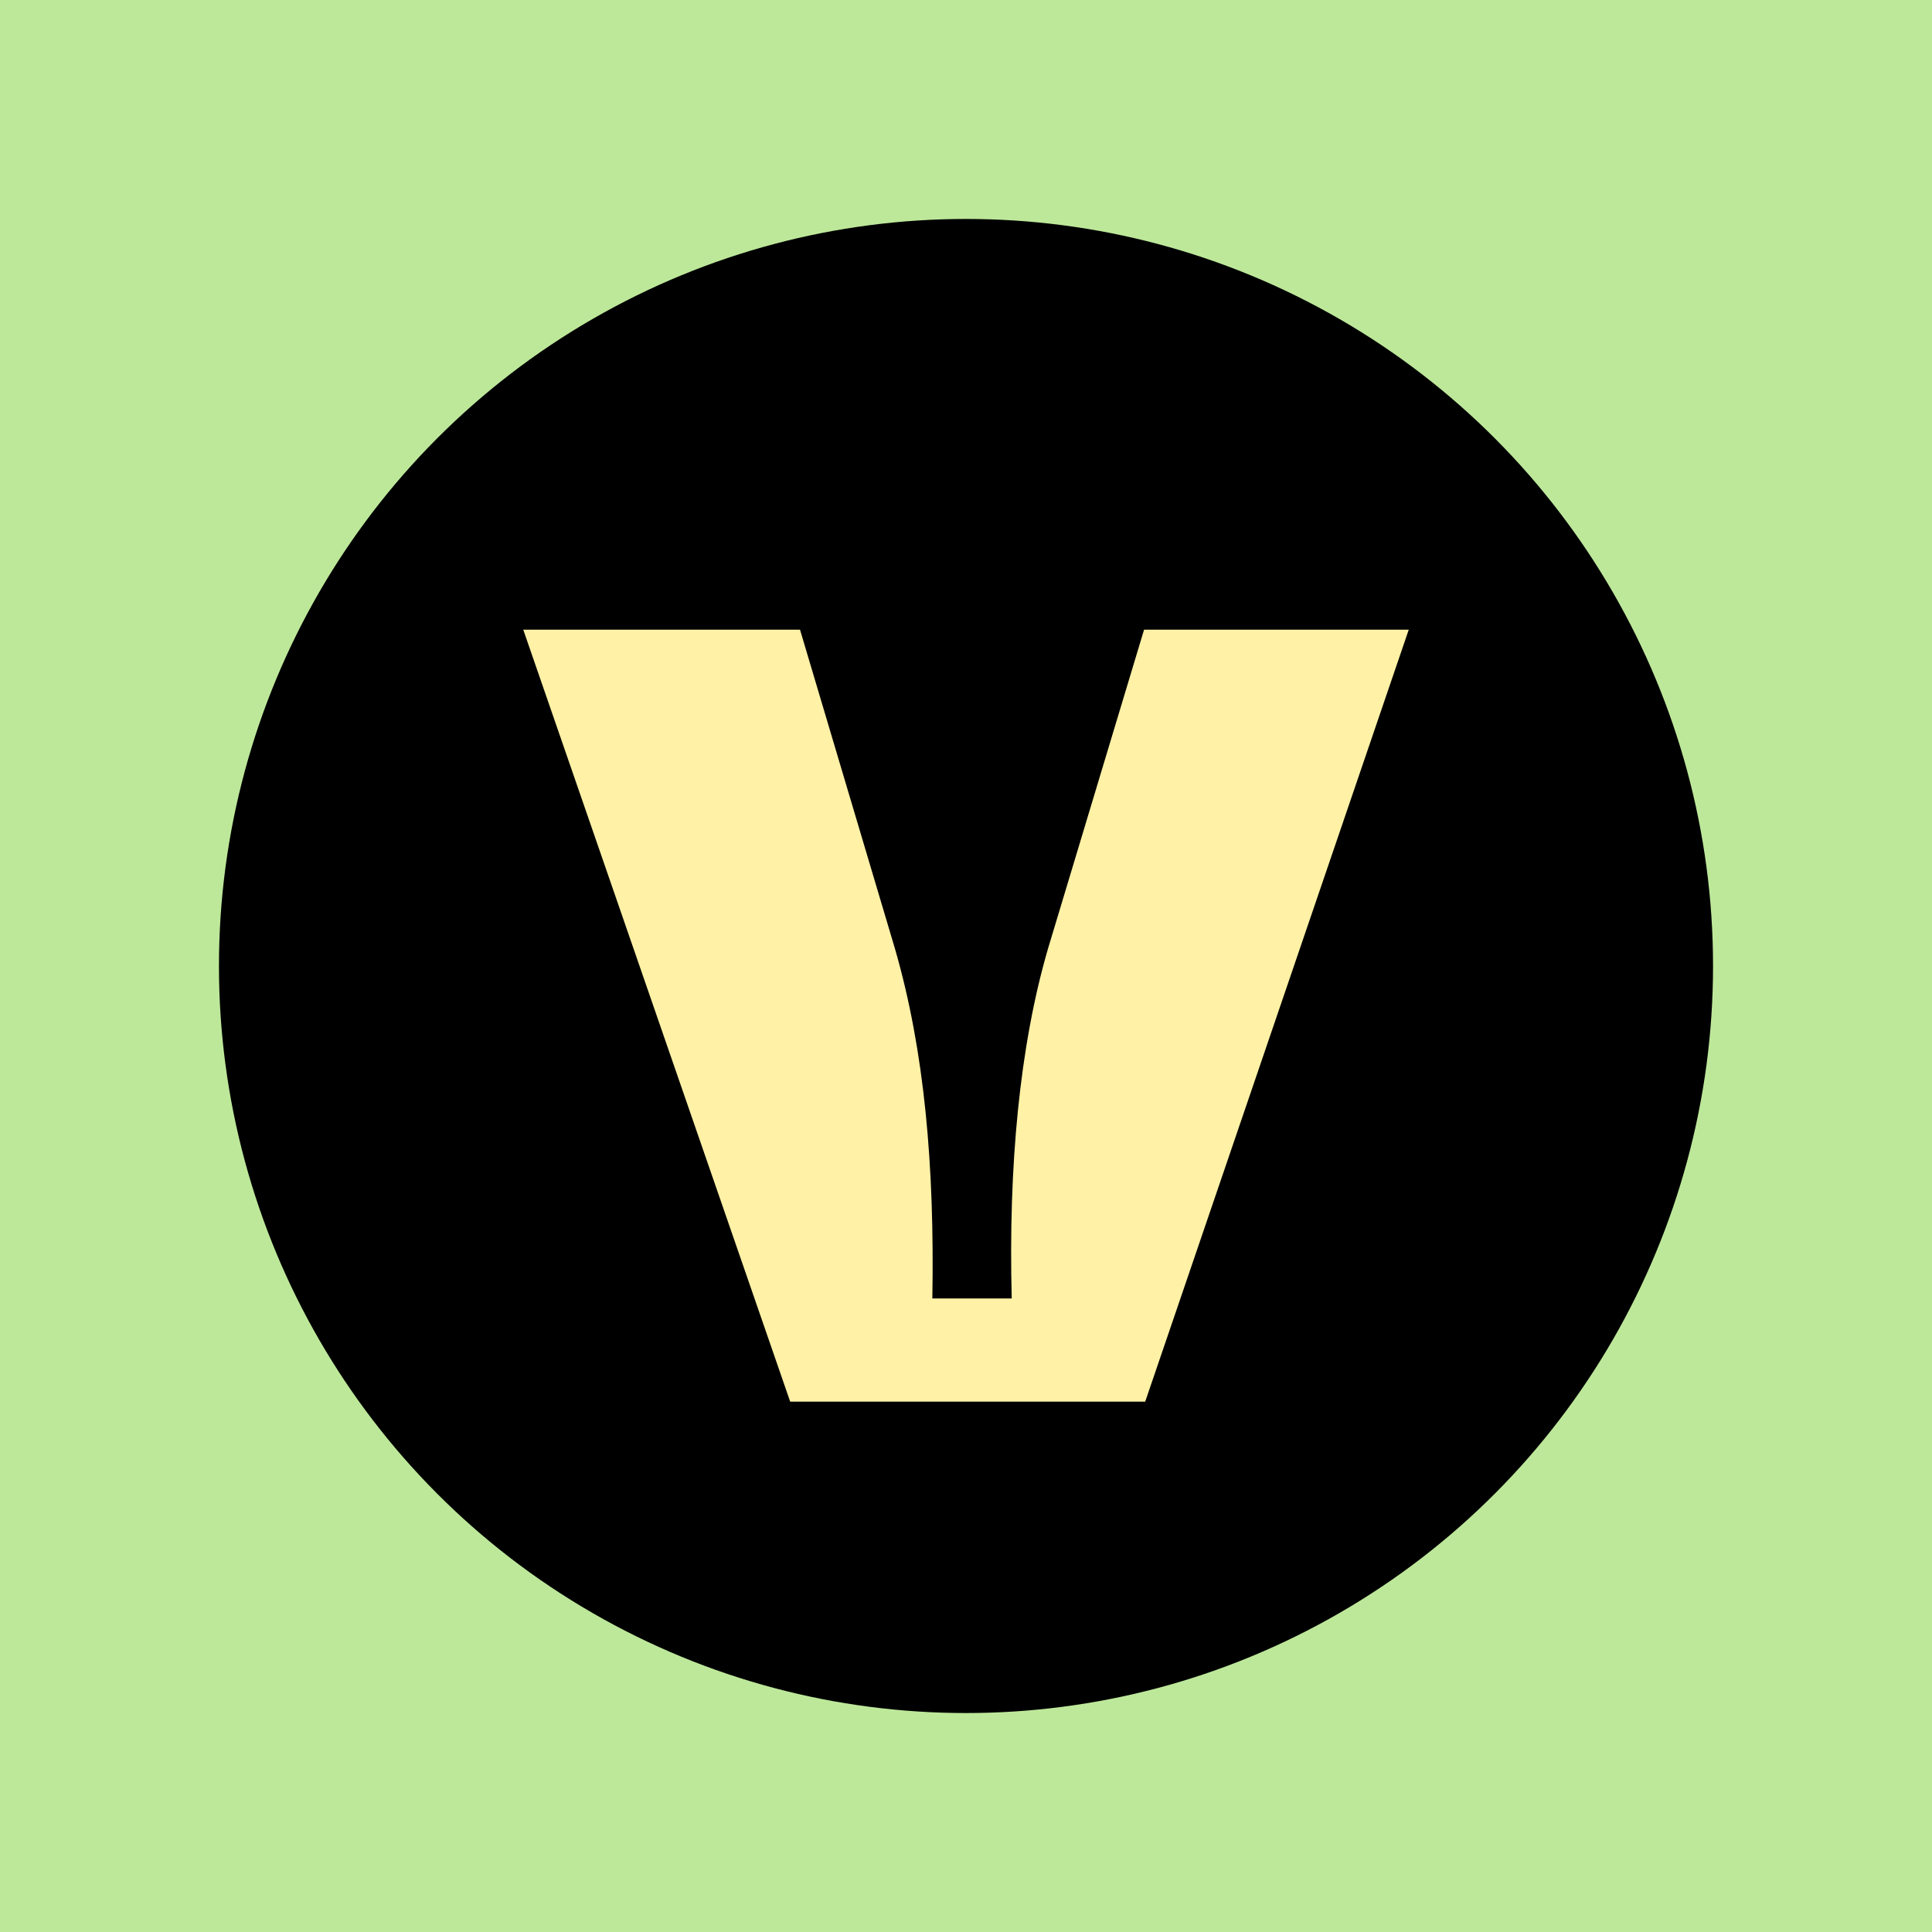<?xml version="1.0" encoding="utf-8"?>
<!-- Generator: Adobe Illustrator 22.0.0, SVG Export Plug-In . SVG Version: 6.00 Build 0)  -->
<svg version="1.1" id="Layer_1" xmlns="http://www.w3.org/2000/svg" xmlns:xlink="http://www.w3.org/1999/xlink" x="0px" y="0px"
	 viewBox="0 0 1200 1200" style="enable-background:new 0 0 1200 1200;" xml:space="preserve">
<style type="text/css">
	.st0{fill:#BDE89A;}
	.st1{fill:#FFF1A6;}
</style>
<rect class="st0" width="1200" height="1200"/>
<circle cx="600" cy="600" r="464"/>
<g>
	<path class="st1" d="M490.8,870.6L325,391.1h171.9l58.9,197.9c18.5,63.7,24.7,135.6,23.3,217.5h49.3
		c-2.1-81.9,4.8-156.6,22.6-217.5l59.6-197.9H875L711.3,870.6H490.8z"/>
</g>
</svg>
